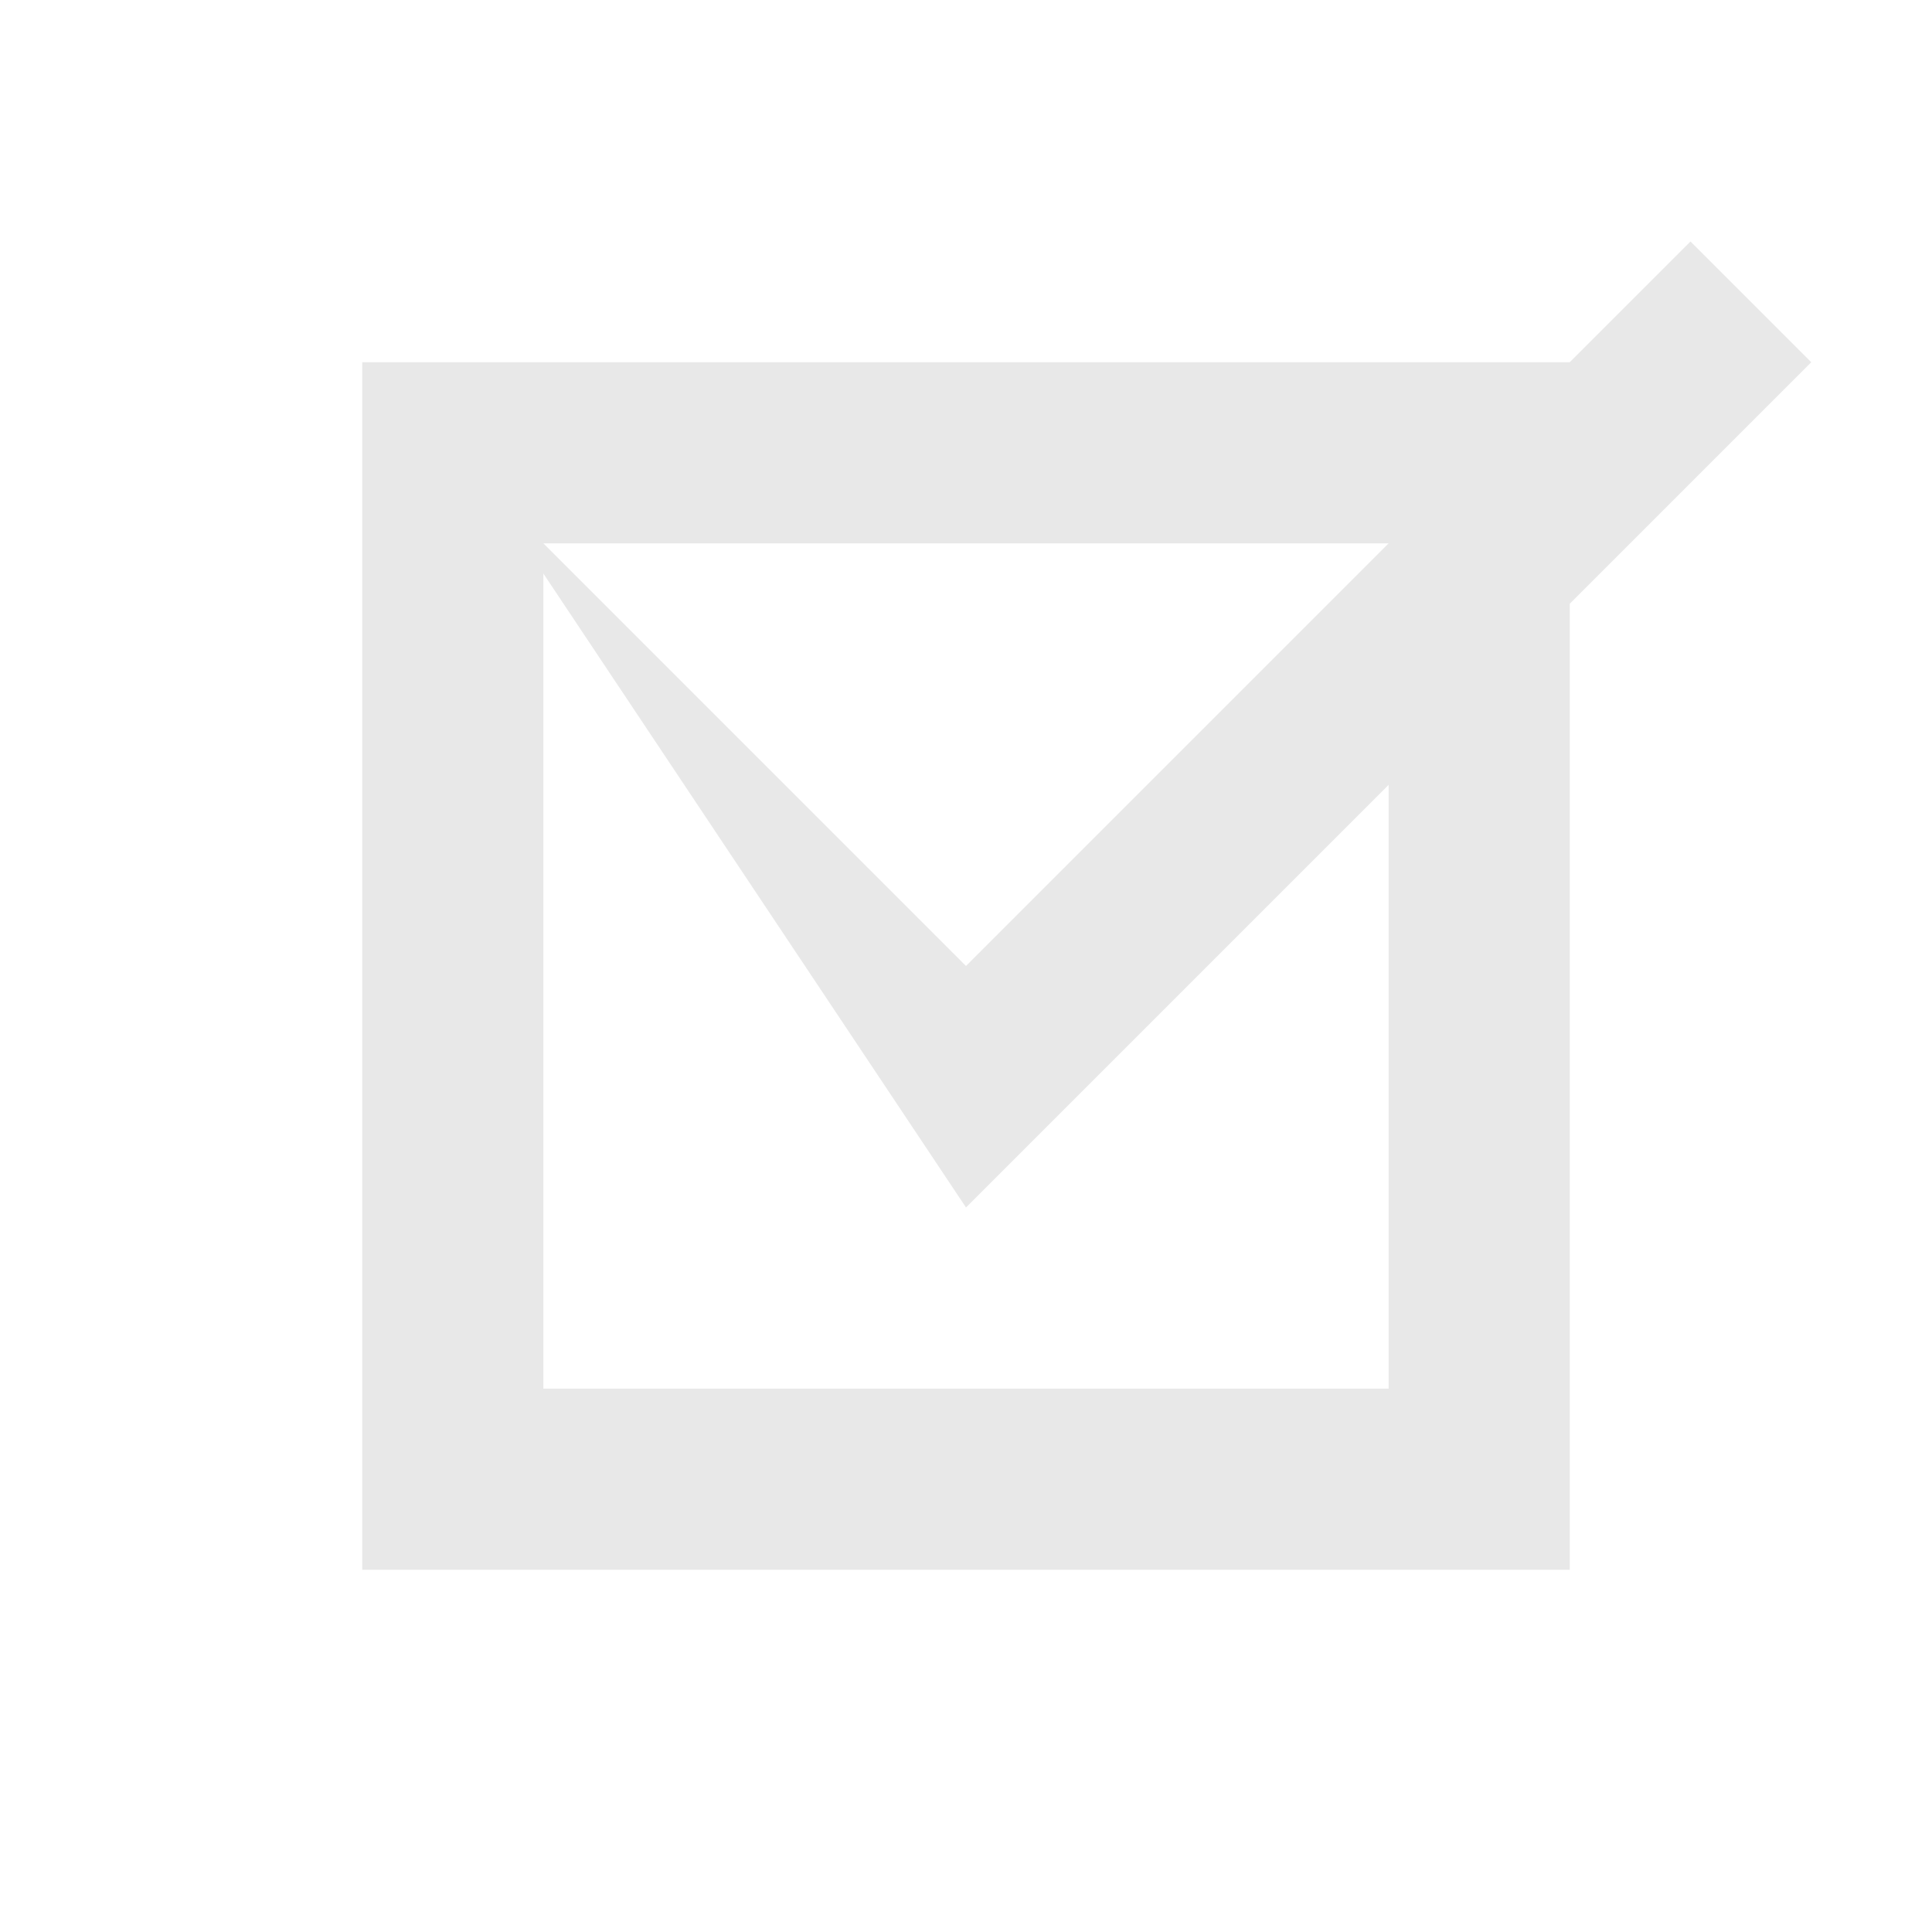 <svg xmlns="http://www.w3.org/2000/svg" width="16" height="16" viewBox="3 3 16 16">
  <path fill="#e8e8e8" d="
M6 6
l10 0
l0 10
l-10 0
l0-8.5
l1.5 0
l0 7
l7 0
l0 -7
l-8.5 0
z"/>
  <path fill="#e8e8e8" d="
M7 7
l4 4
l6 -6
l1 1
l-7 7
l-2 -3
z"/>
</svg>
